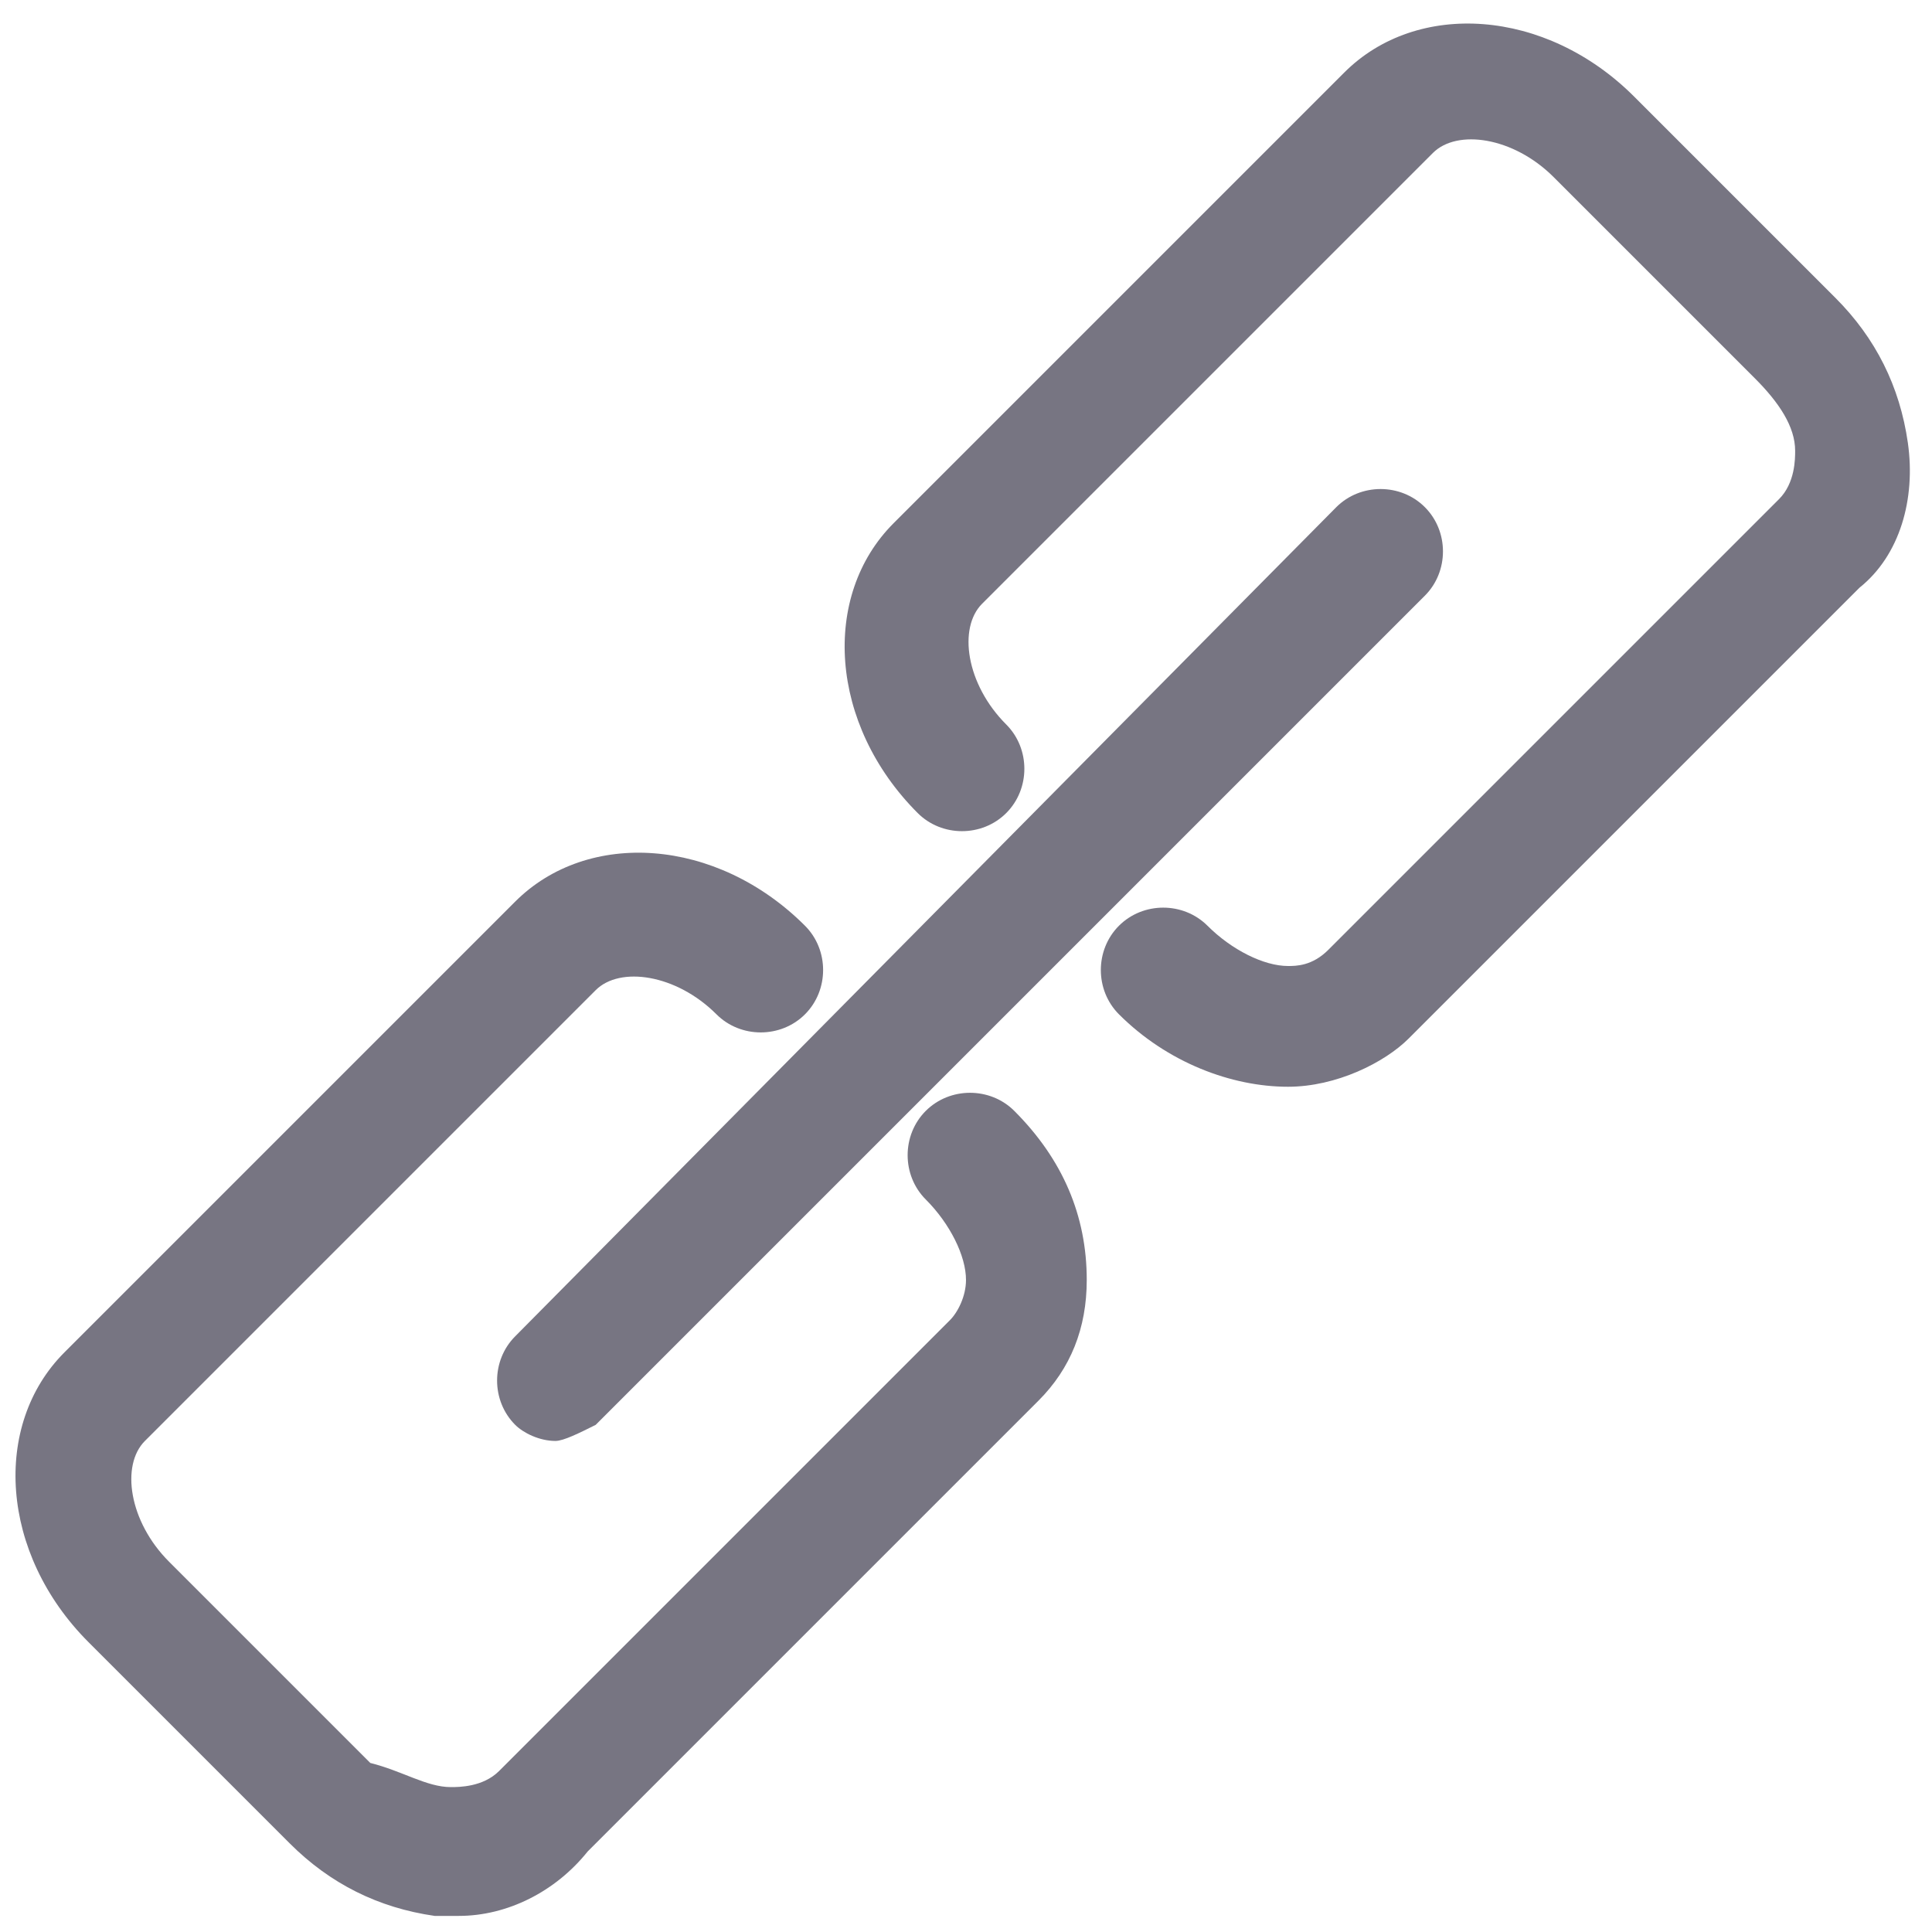 <?xml version="1.0" encoding="utf-8"?>
<!-- Generator: Adobe Illustrator 21.0.2, SVG Export Plug-In . SVG Version: 6.00 Build 0)  -->
<svg version="1.1" id="Ebene_1" xmlns="http://www.w3.org/2000/svg" xmlns:xlink="http://www.w3.org/1999/xlink" x="0px" y="0px"
	 viewBox="0 0 24 24" style="enable-background:new 0 0 24 24;" xml:space="preserve">
<style type="text/css">
	.st0{fill:#777582;}
</style>
<g id="XMLID_1129_">
	<g>
		<path class="st0" d="M5.7,23.8c-0.1,0-0.2,0-0.3,0c-0.7-0.1-1.3-0.4-1.8-0.9l-2.5-2.5c-1.1-1.1-1.2-2.7-0.3-3.6l5.6-5.6
			c0.9-0.9,2.5-0.8,3.6,0.3c0.3,0.3,0.3,0.8,0,1.1s-0.8,0.3-1.1,0c-0.5-0.5-1.2-0.6-1.5-0.3l-5.6,5.6c-0.3,0.3-0.2,1,0.3,1.5
			l2.5,2.5C5,22,5.3,22.2,5.6,22.2c0.1,0,0.4,0,0.6-0.2l5.6-5.6c0.1-0.1,0.2-0.3,0.2-0.5c0-0.3-0.2-0.7-0.5-1
			c-0.3-0.3-0.3-0.8,0-1.1c0.3-0.3,0.8-0.3,1.1,0c0.6,0.6,0.9,1.3,0.9,2.1c0,0.6-0.2,1.1-0.6,1.5l-5.6,5.6
			C6.9,23.5,6.3,23.8,5.7,23.8z"/>
	</g>
	<g>
		<path class="st0" d="M16,13.5L16,13.5c-0.7,0-1.5-0.3-2.1-0.9c-0.3-0.3-0.3-0.8,0-1.1c0.3-0.3,0.8-0.3,1.1,0
			c0.3,0.3,0.7,0.5,1,0.5l0,0c0.1,0,0.3,0,0.5-0.2l5.6-5.6c0.2-0.2,0.2-0.5,0.2-0.6c0-0.3-0.2-0.6-0.5-0.9l-2.5-2.5
			c-0.5-0.5-1.2-0.6-1.5-0.3l-5.6,5.6c-0.3,0.3-0.2,1,0.3,1.5c0.3,0.3,0.3,0.8,0,1.1s-0.8,0.3-1.1,0c-1.1-1.1-1.2-2.7-0.3-3.6
			l5.6-5.6c0.9-0.9,2.5-0.8,3.6,0.3l2.5,2.5c0.5,0.5,0.8,1.1,0.9,1.8c0.1,0.7-0.1,1.4-0.6,1.8l-5.6,5.6C17.2,13.2,16.6,13.5,16,13.5
			z"/>
	</g>
	<g>
		<path class="st0" d="M6.9,17.9c-0.2,0-0.4-0.1-0.5-0.2c-0.3-0.3-0.3-0.8,0-1.1L16.6,6.3c0.3-0.3,0.8-0.3,1.1,0s0.3,0.8,0,1.1
			L7.4,17.7C7.2,17.8,7,17.9,6.9,17.9z"/>
	</g>
</g>
</svg>
